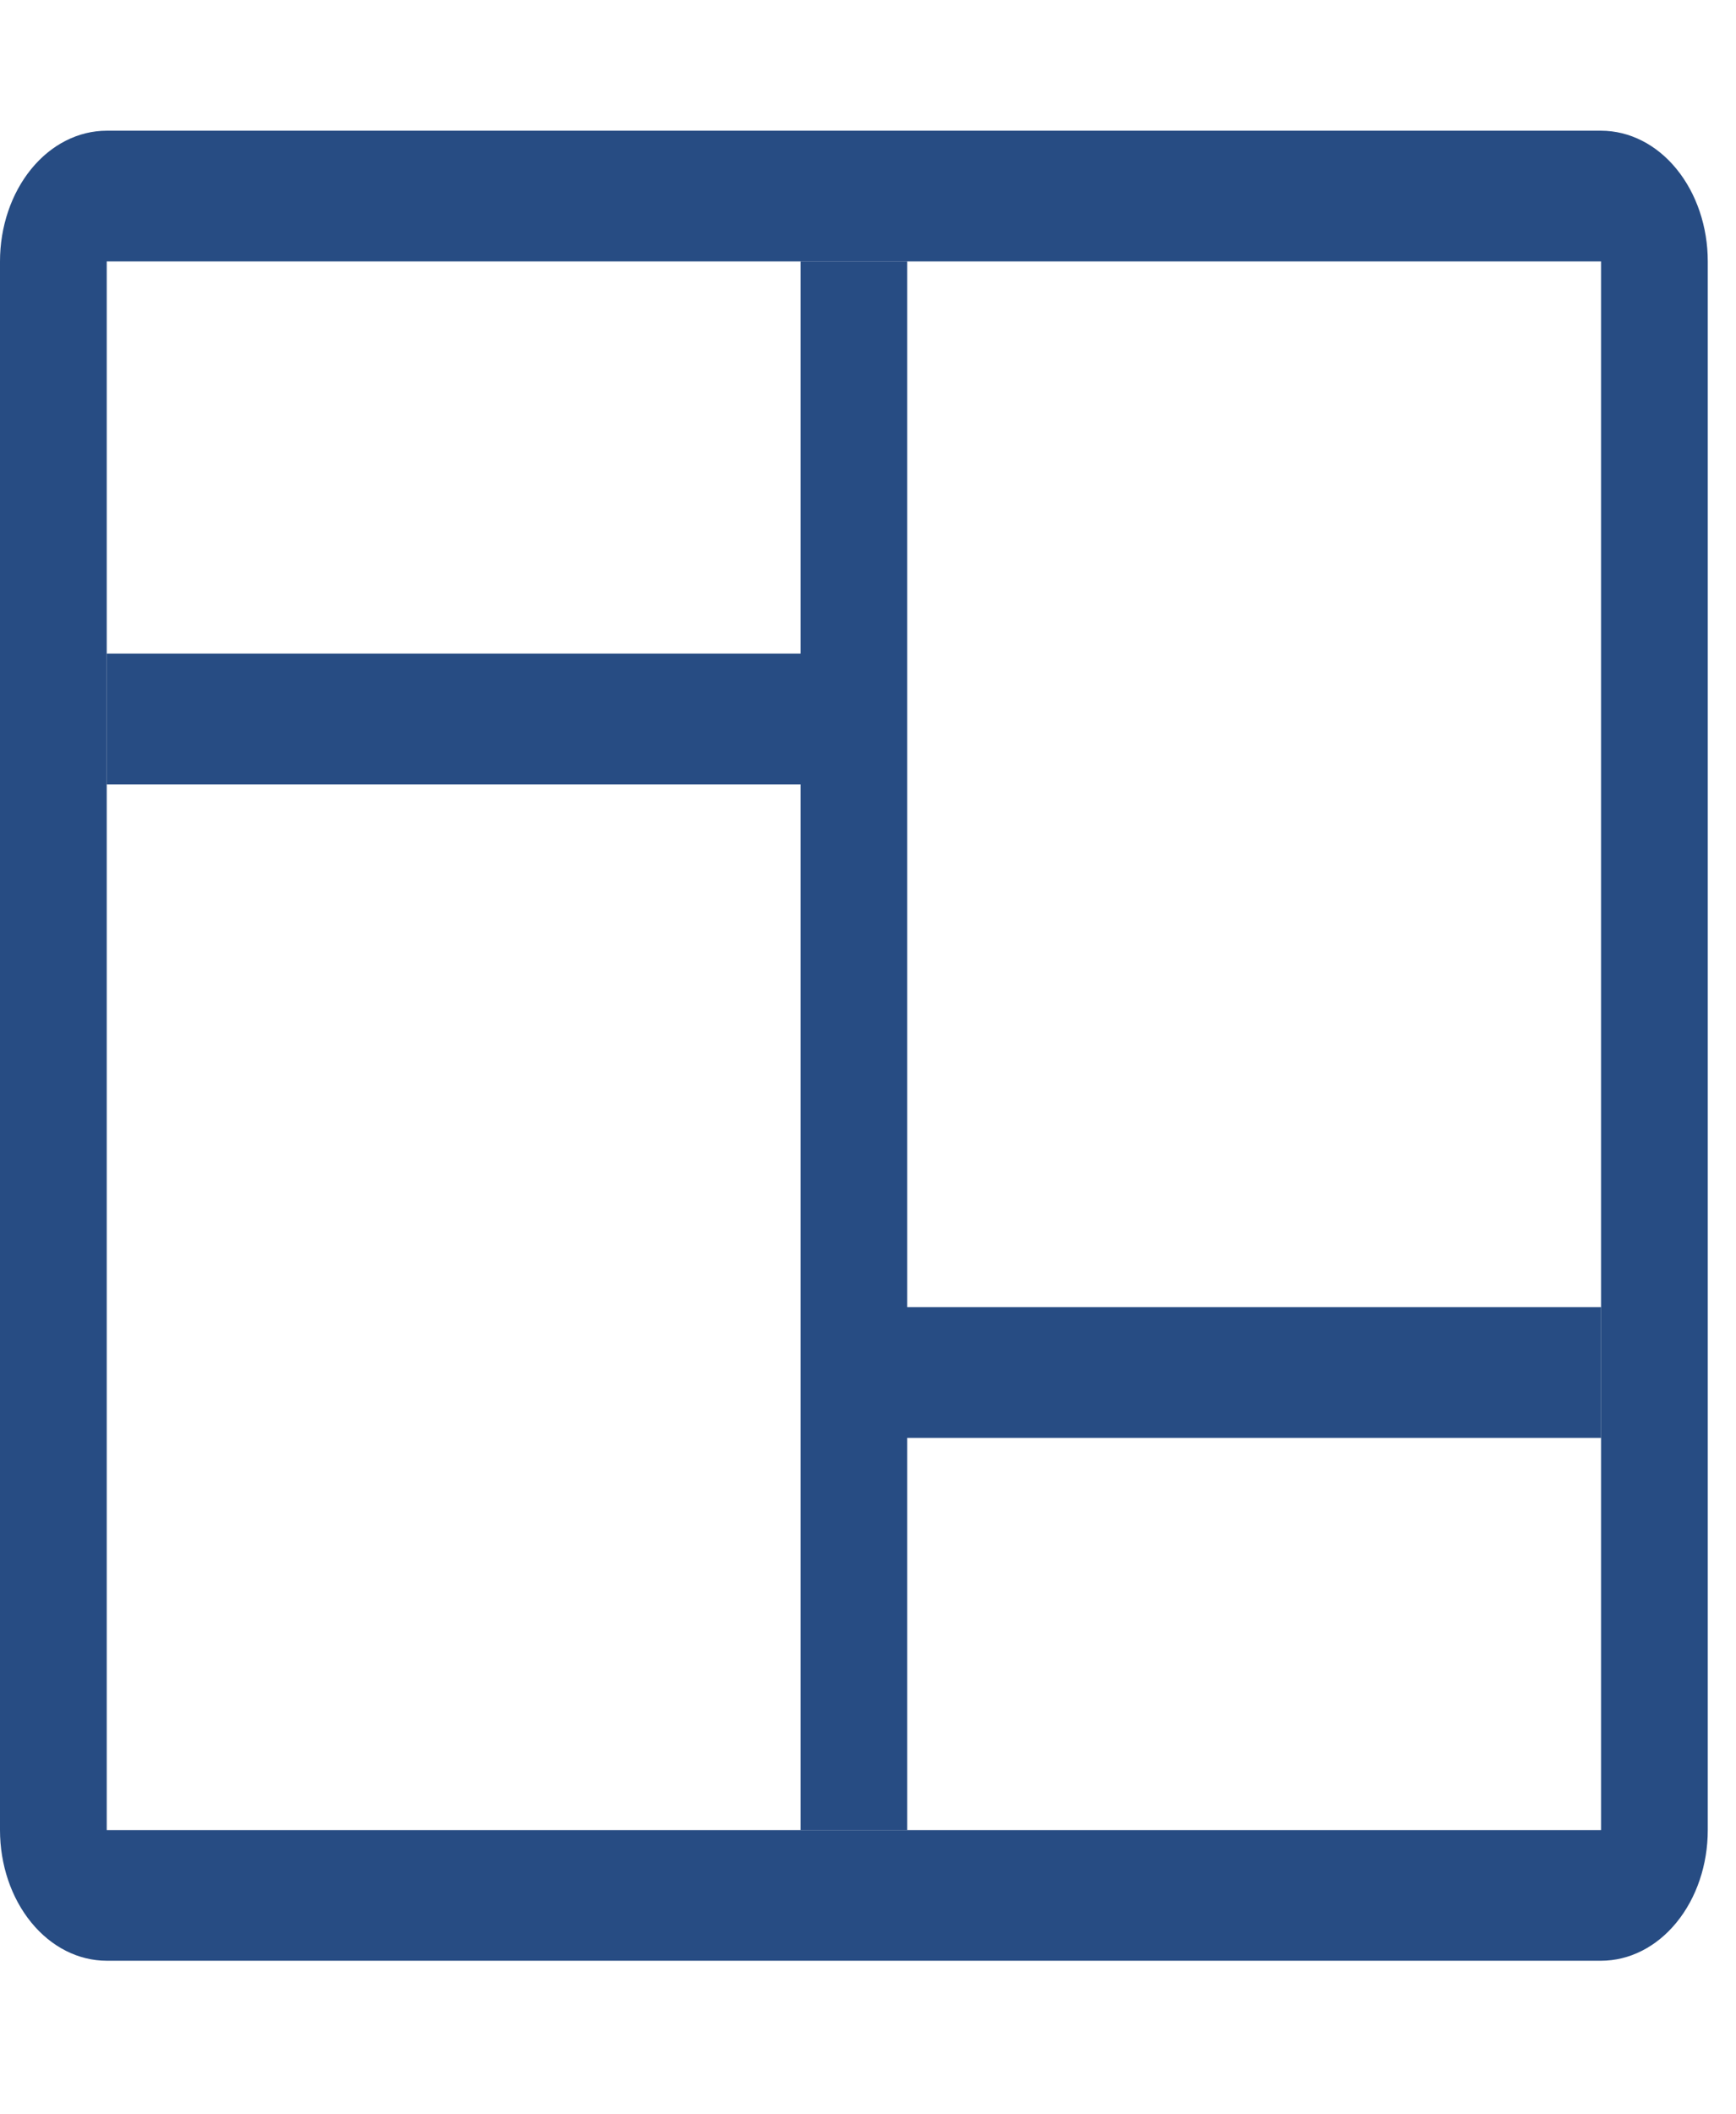<svg width="23" height="28" viewBox="0 0 23 28" fill="none" xmlns="http://www.w3.org/2000/svg">
<g clip-path="url(#clip0_1303_8363)">
<path fill-rule="evenodd" clip-rule="evenodd" d="M21.212 3.462H1.414V24.235H21.212V3.462ZM1.414 1.731C1.039 1.731 0.679 1.913 0.414 2.238C0.149 2.563 0 3.003 0 3.462L0 24.235C0 24.695 0.149 25.135 0.414 25.459C0.679 25.784 1.039 25.966 1.414 25.966H21.212C21.587 25.966 21.947 25.784 22.212 25.459C22.477 25.135 22.626 24.695 22.626 24.235V3.462C22.626 3.003 22.477 2.563 22.212 2.238C21.947 1.913 21.587 1.731 21.212 1.731H1.414Z" fill="#274C83"/>
<path fill-rule="evenodd" clip-rule="evenodd" d="M10.606 24.235V3.462H12.02V24.235H10.606ZM10.606 10.387H1.414V8.655H10.606V10.387ZM21.212 19.042H12.02V17.311H21.212V19.042Z" fill="#274C83"/>
</g>
<defs>
<clipPath id="clip0_1303_8363">
<rect width="22.626" height="27.698" fill="white"/>
</clipPath>
</defs>
</svg>

